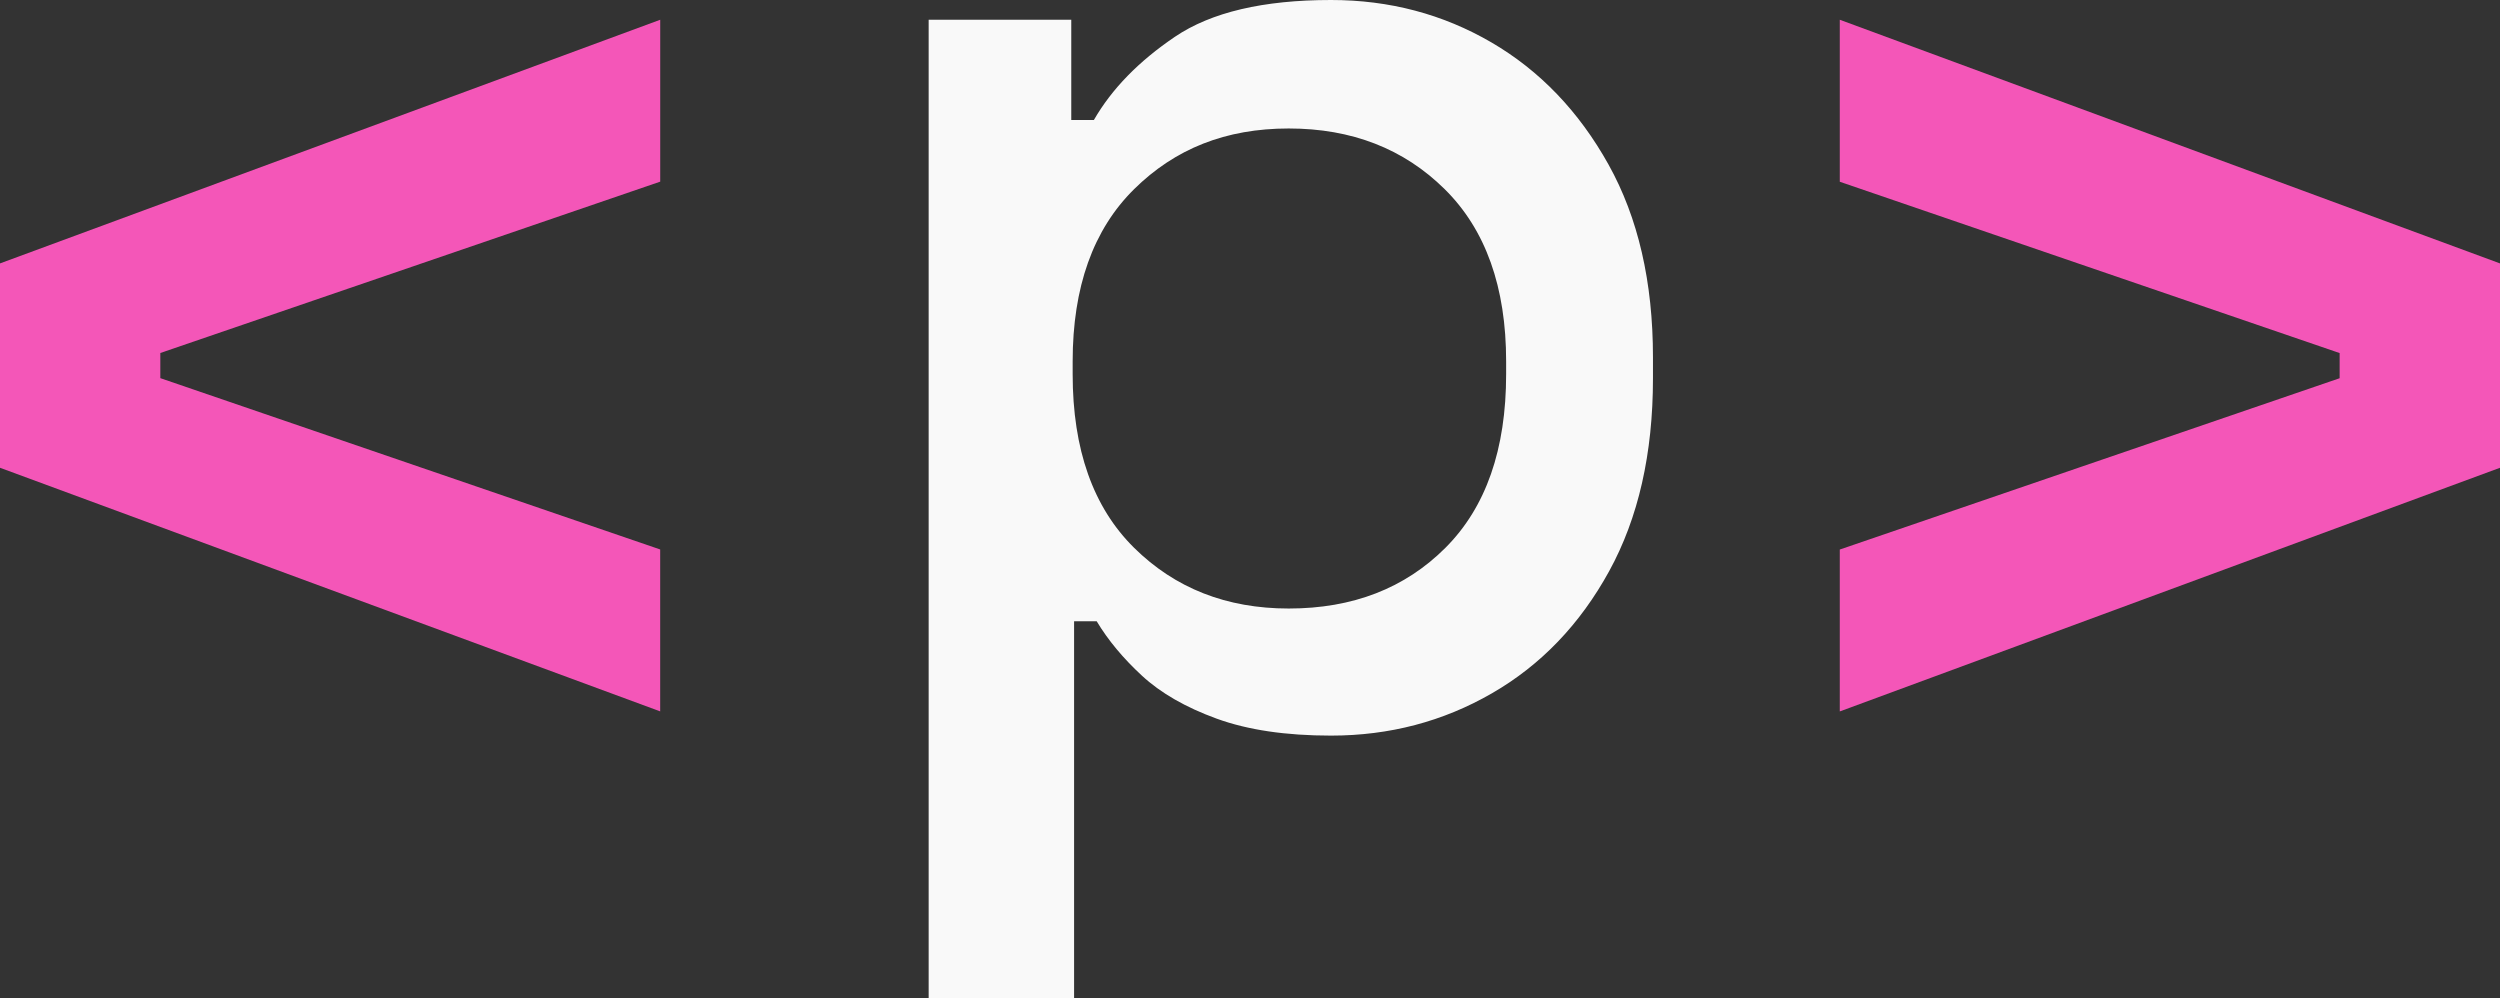 <?xml version="1.0" encoding="UTF-8"?>
<svg id="Layer_2" data-name="Layer 2" xmlns="http://www.w3.org/2000/svg" viewBox="0 0 716.65 286.15">
  <rect x="0" y="0" width="716.65" height="286.15" fill="#333333" stroke="none"/>
  <defs>
    <style>
      .cls-1 {
        fill: #f9f9f9;
      }

      .cls-1, .cls-2 {
        stroke-width: 0px;
      }

      .cls-2 {
        fill: #f456b8;
      }
    </style>
  </defs>
  <g id="Layer_1-2" data-name="Layer 1">
    <g>
      <g>
        <path class="cls-2" d="m189.26,203.93L0,134.09v-58.58L189.26,5.66v46.41L45.96,101.19v7.21l143.29,49.11v46.41Z"/>
        <path class="cls-2" d="m527.39,5.66l189.26,69.85v58.58l-189.26,69.85v-46.41l143.29-49.11v-7.21l-143.29-49.11V5.66Z"/>
      </g>
      <path class="cls-1" d="m266.21,286.15V5.66h40.88v28.74h6.48c5.12-8.9,12.88-16.86,23.27-23.88,10.38-7.01,25.3-10.52,44.72-10.52,16.73,0,32.04,4.05,45.94,12.14,13.89,8.09,25.09,19.77,33.59,35.01,8.5,15.25,12.75,33.66,12.75,55.25v6.07c0,21.59-4.19,40.01-12.55,55.25-8.37,15.25-19.57,26.92-33.59,35.01-14.03,8.1-29.41,12.14-46.14,12.14-12.95,0-23.88-1.62-32.78-4.86-8.9-3.24-16.06-7.35-21.45-12.34-5.4-4.99-9.71-10.18-12.95-15.58h-6.48v108.07h-41.69Zm103.21-111.71c18.35,0,33.32-5.8,44.93-17.41,11.6-11.6,17.4-28.19,17.4-49.78v-3.64c0-21.31-5.87-37.77-17.61-49.38-11.74-11.6-26.65-17.4-44.72-17.4s-32.58,5.81-44.32,17.4c-11.74,11.6-17.61,28.07-17.61,49.38v3.64c0,21.59,5.87,38.18,17.61,49.78,11.74,11.6,26.51,17.41,44.32,17.41Z"/>
    </g>
  </g>
</svg>